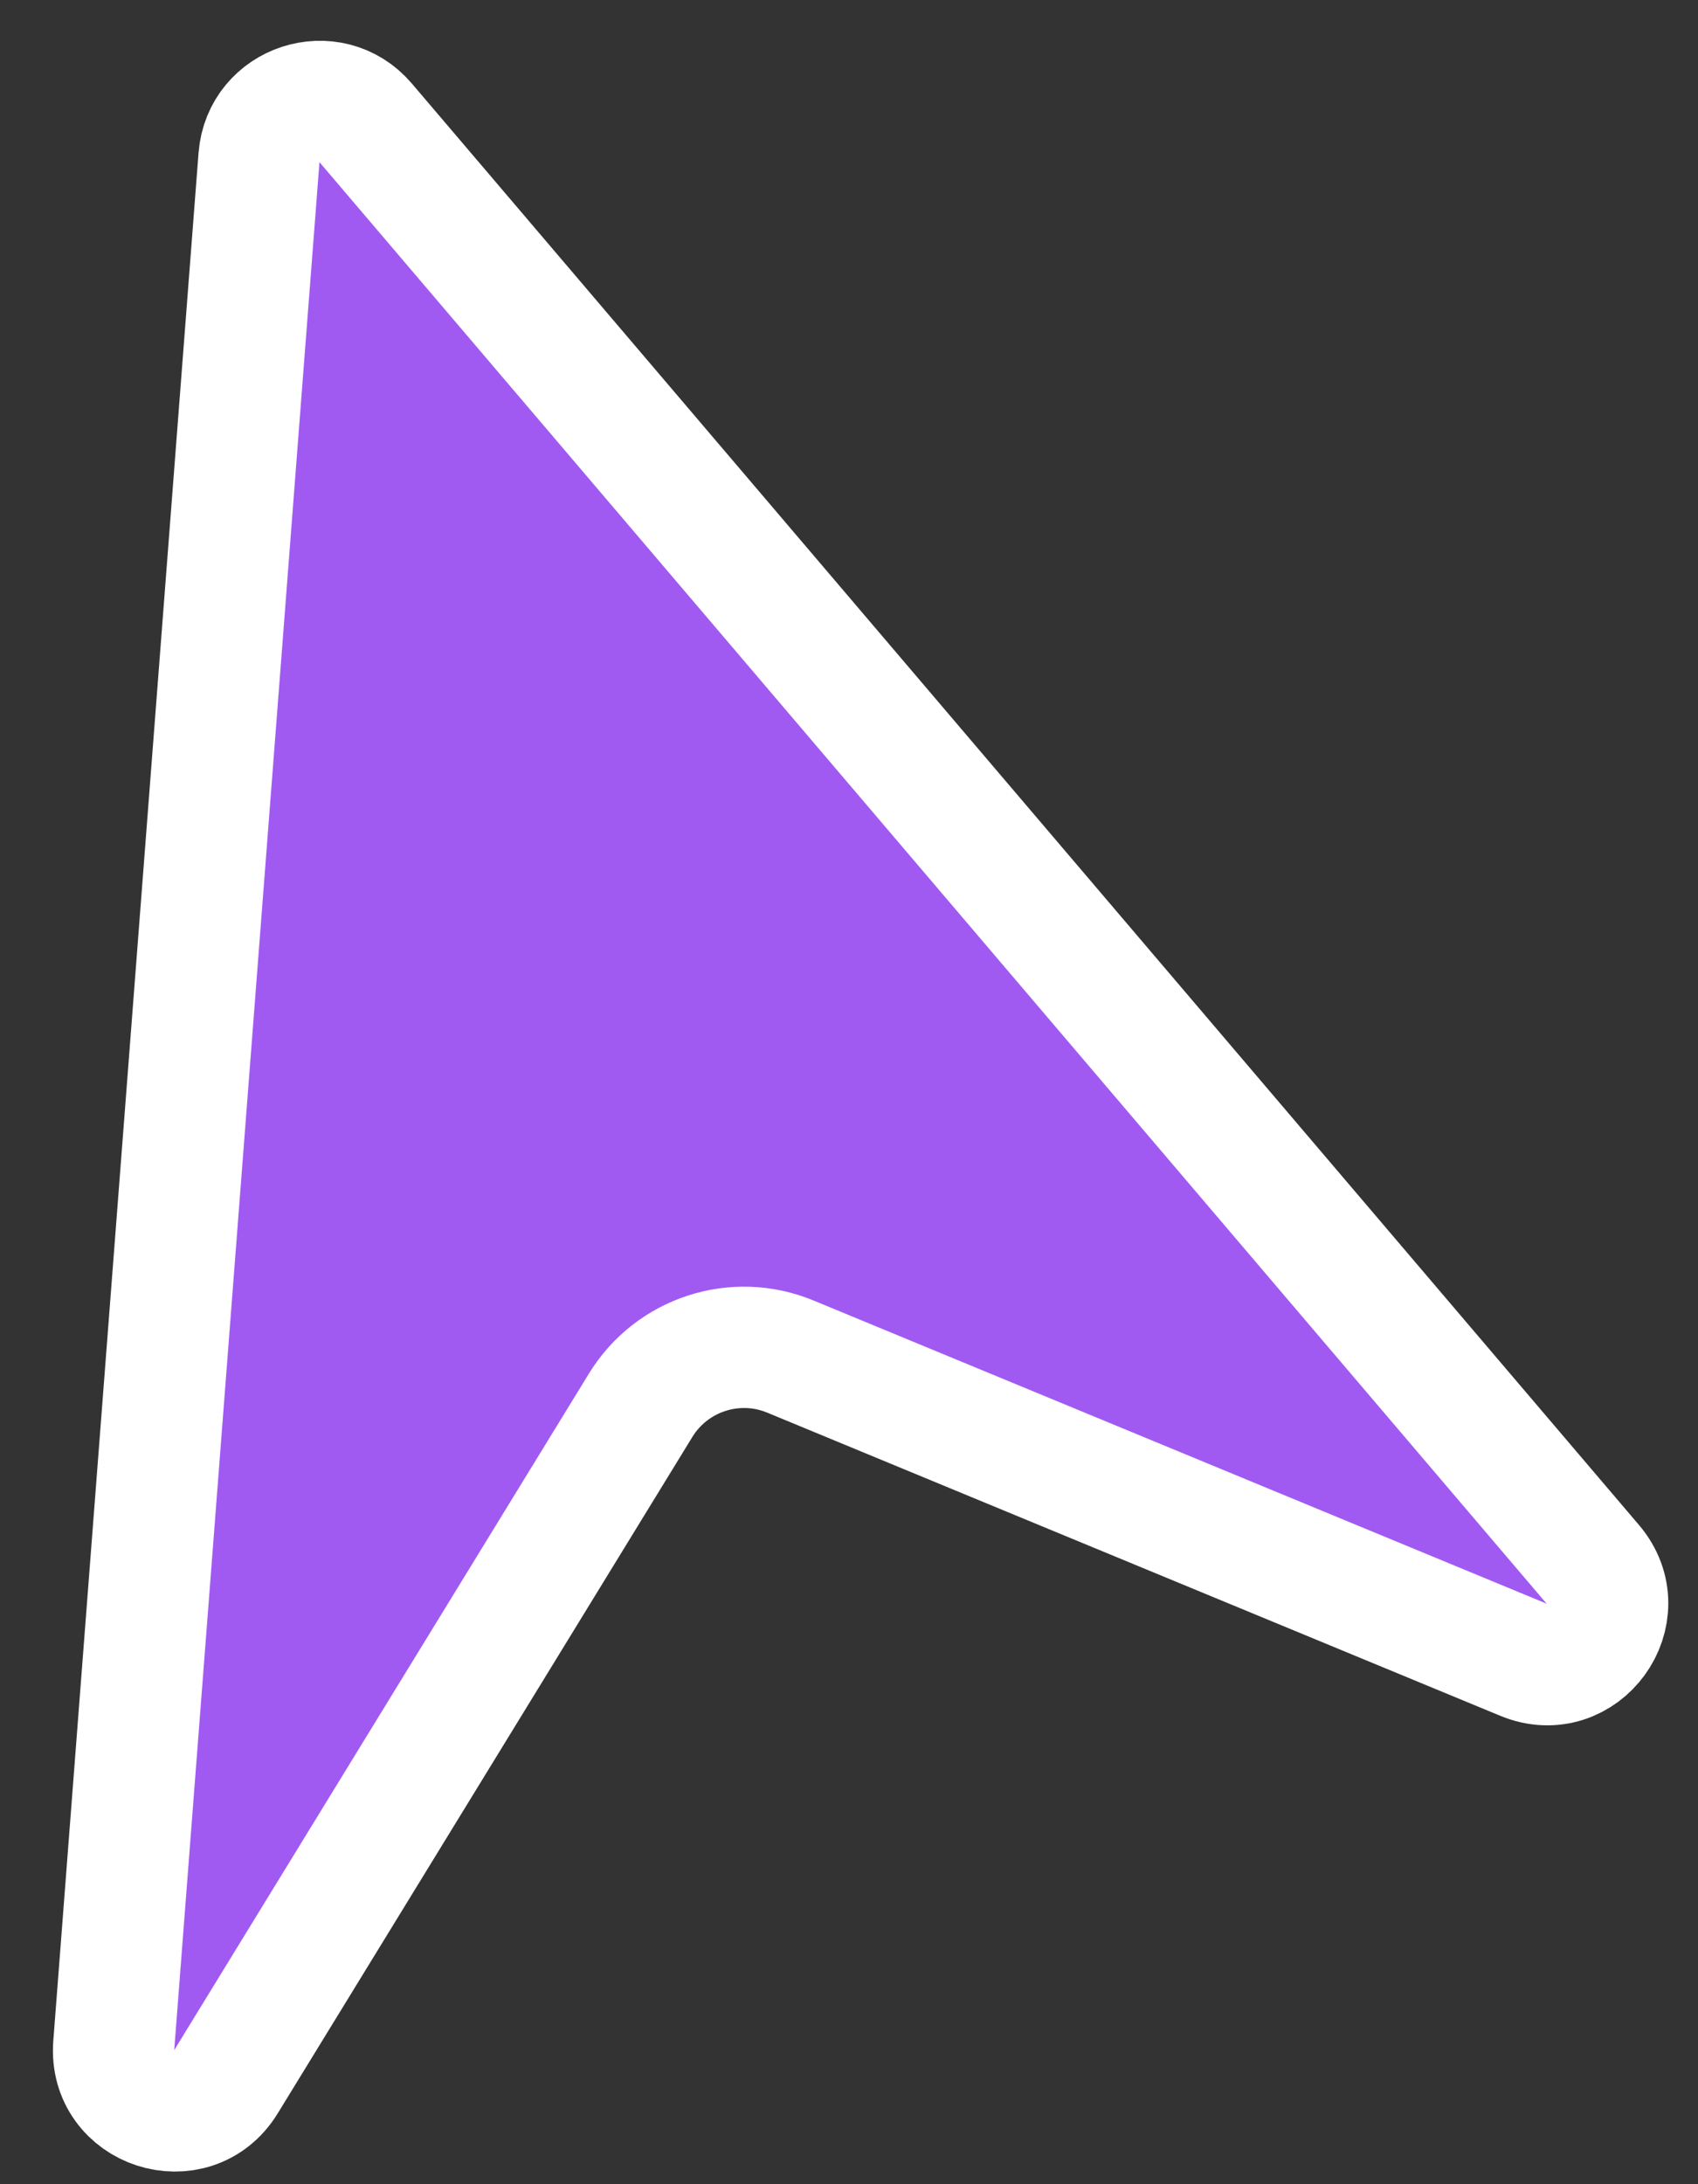<svg width="28" height="36" viewBox="0 0 28 36" fill="none" xmlns="http://www.w3.org/2000/svg">
<rect x="0" y="0" width="28" height="36" fill="#333333" stroke="none"/>
<path d="M6.03 2.025L26.265 25.783C26.946 26.583 26.092 27.757 25.122 27.356L13.033 22.359C12.125 21.983 11.078 22.324 10.564 23.162L3.726 34.312C3.177 35.207 1.796 34.76 1.876 33.713L4.271 2.597C4.34 1.707 5.451 1.346 6.03 2.025Z" fill="#A05AF1" stroke="white" stroke-width="2"/>
</svg>
